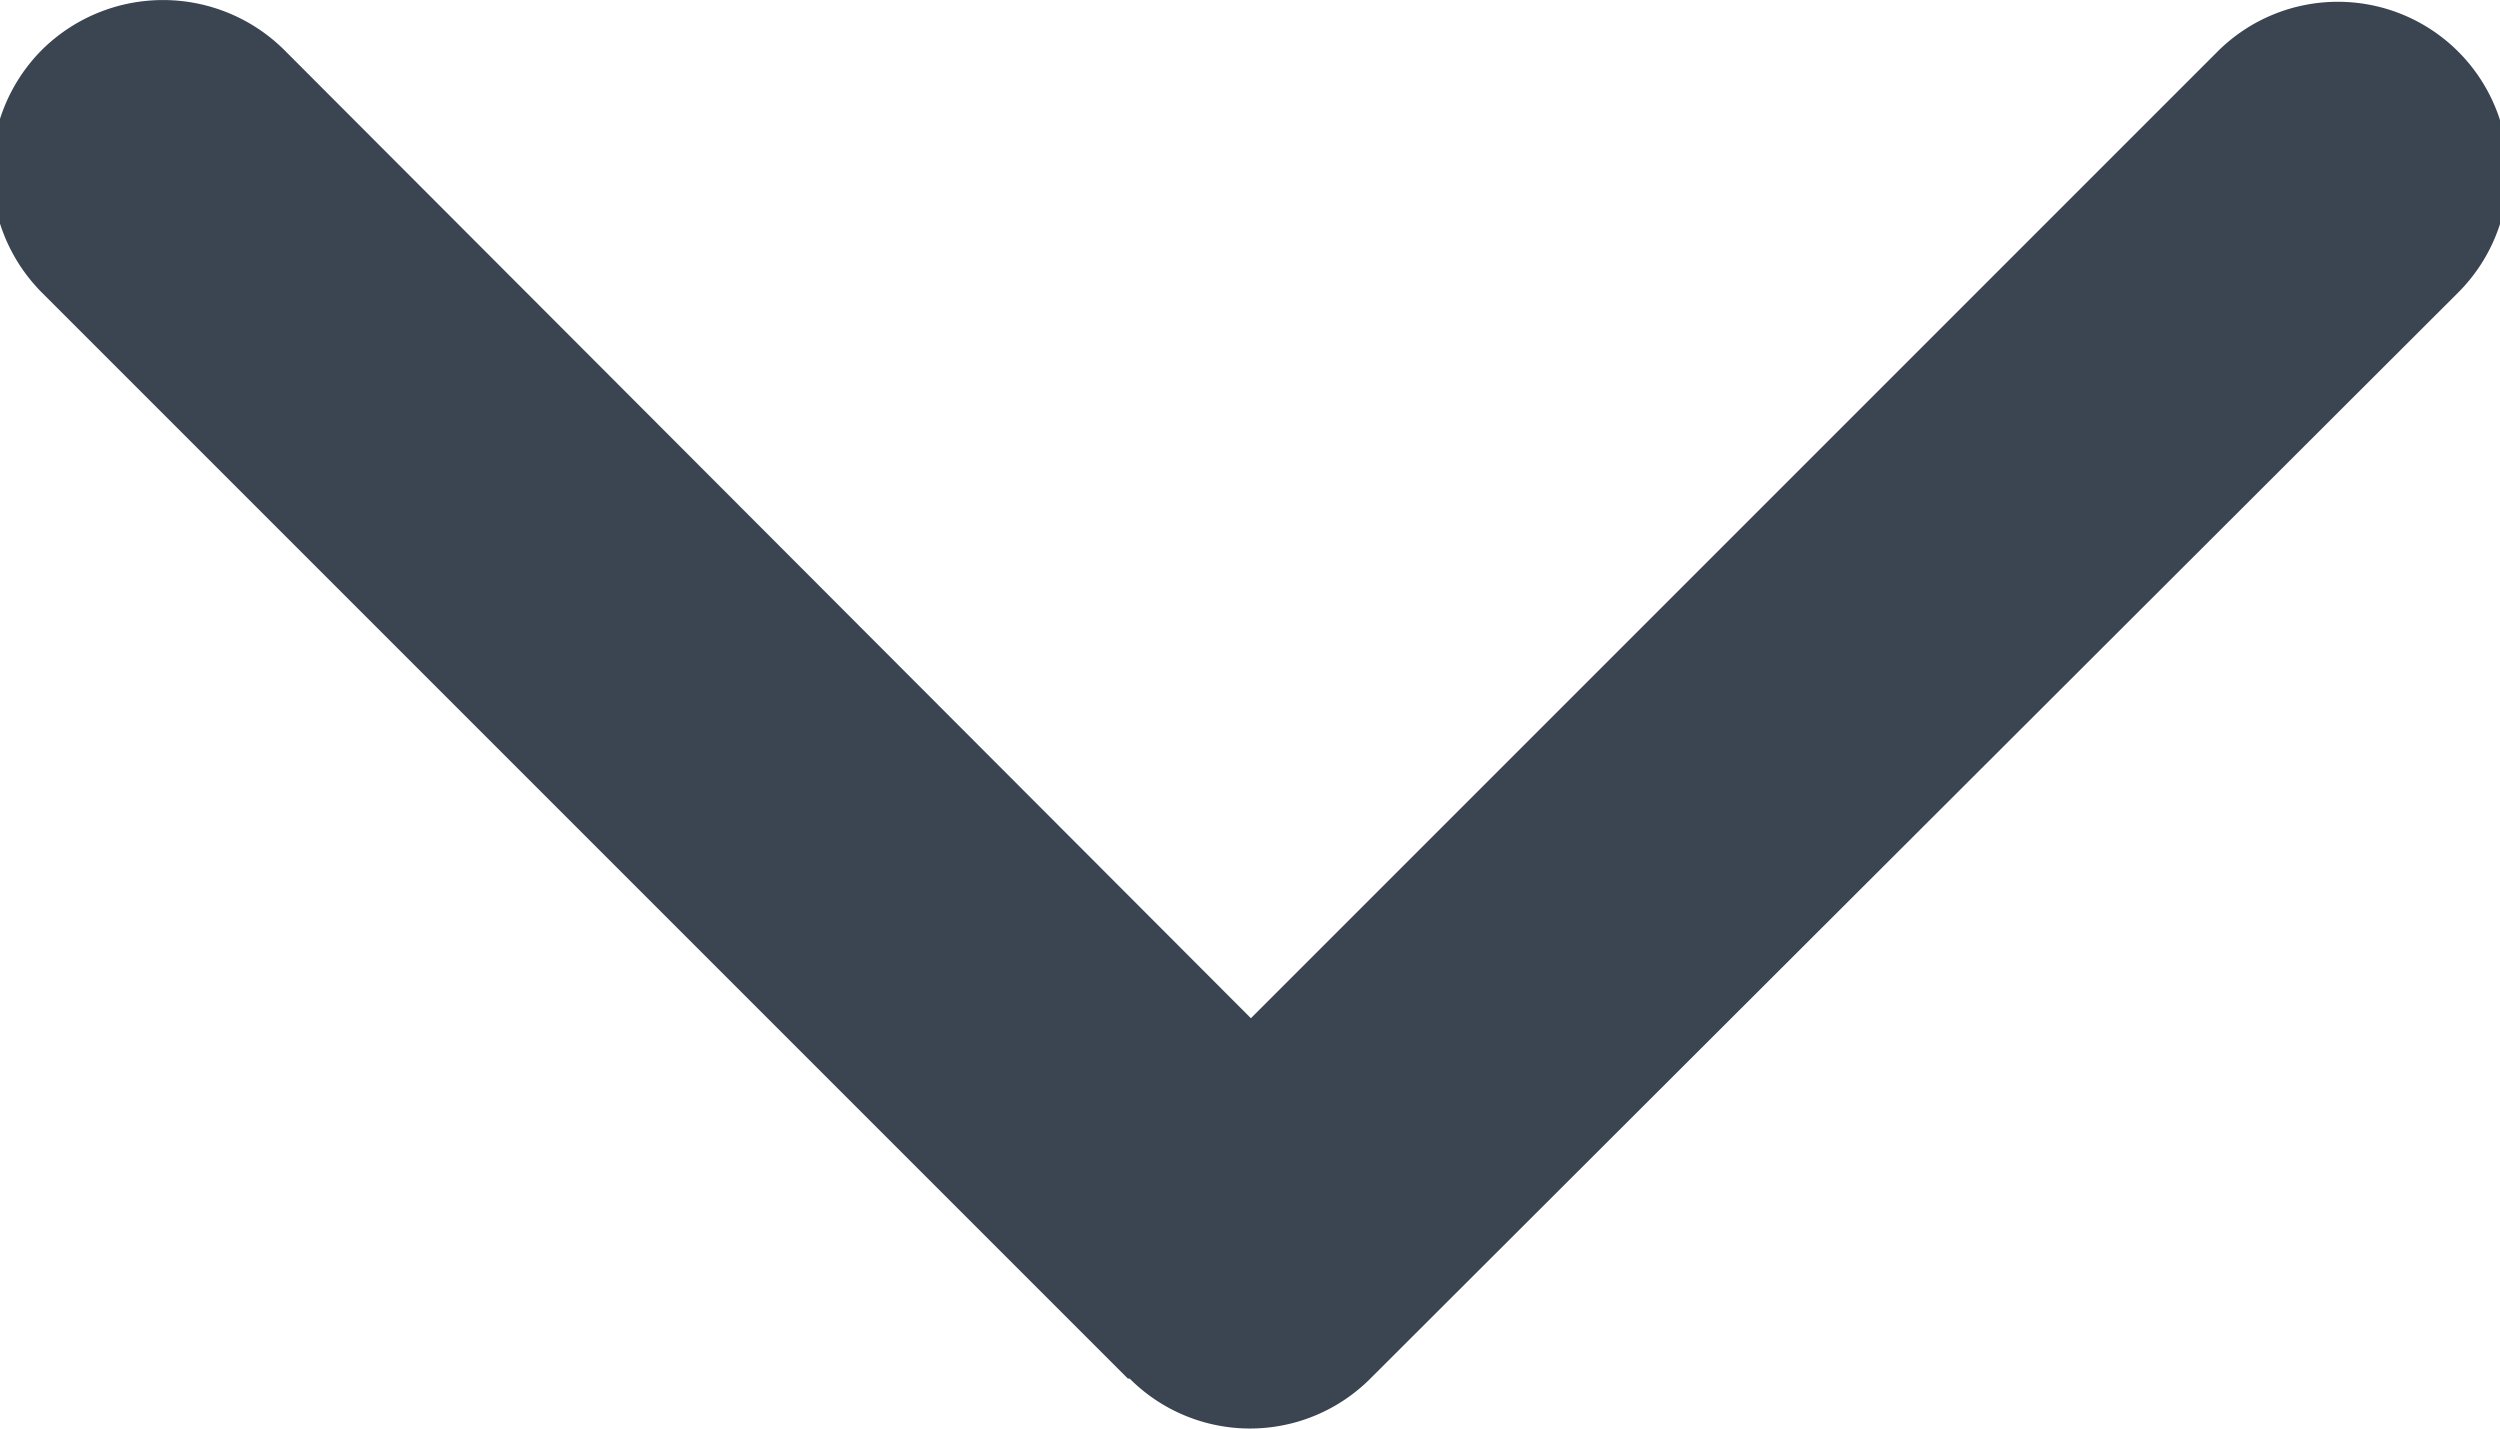 <svg width="14" height="8" fill="none" xmlns="http://www.w3.org/2000/svg"><path d="M6.326 7.72a.952.952 0 0 0 1.348 0l6.092-6.082A.952.952 0 1 0 12.418.289L7.005 5.702 1.592.28a.964.964 0 0 0-1.358 0 .964.964 0 0 0 0 1.358L6.316 7.72h.01Z" fill="#3A4551"/></svg>